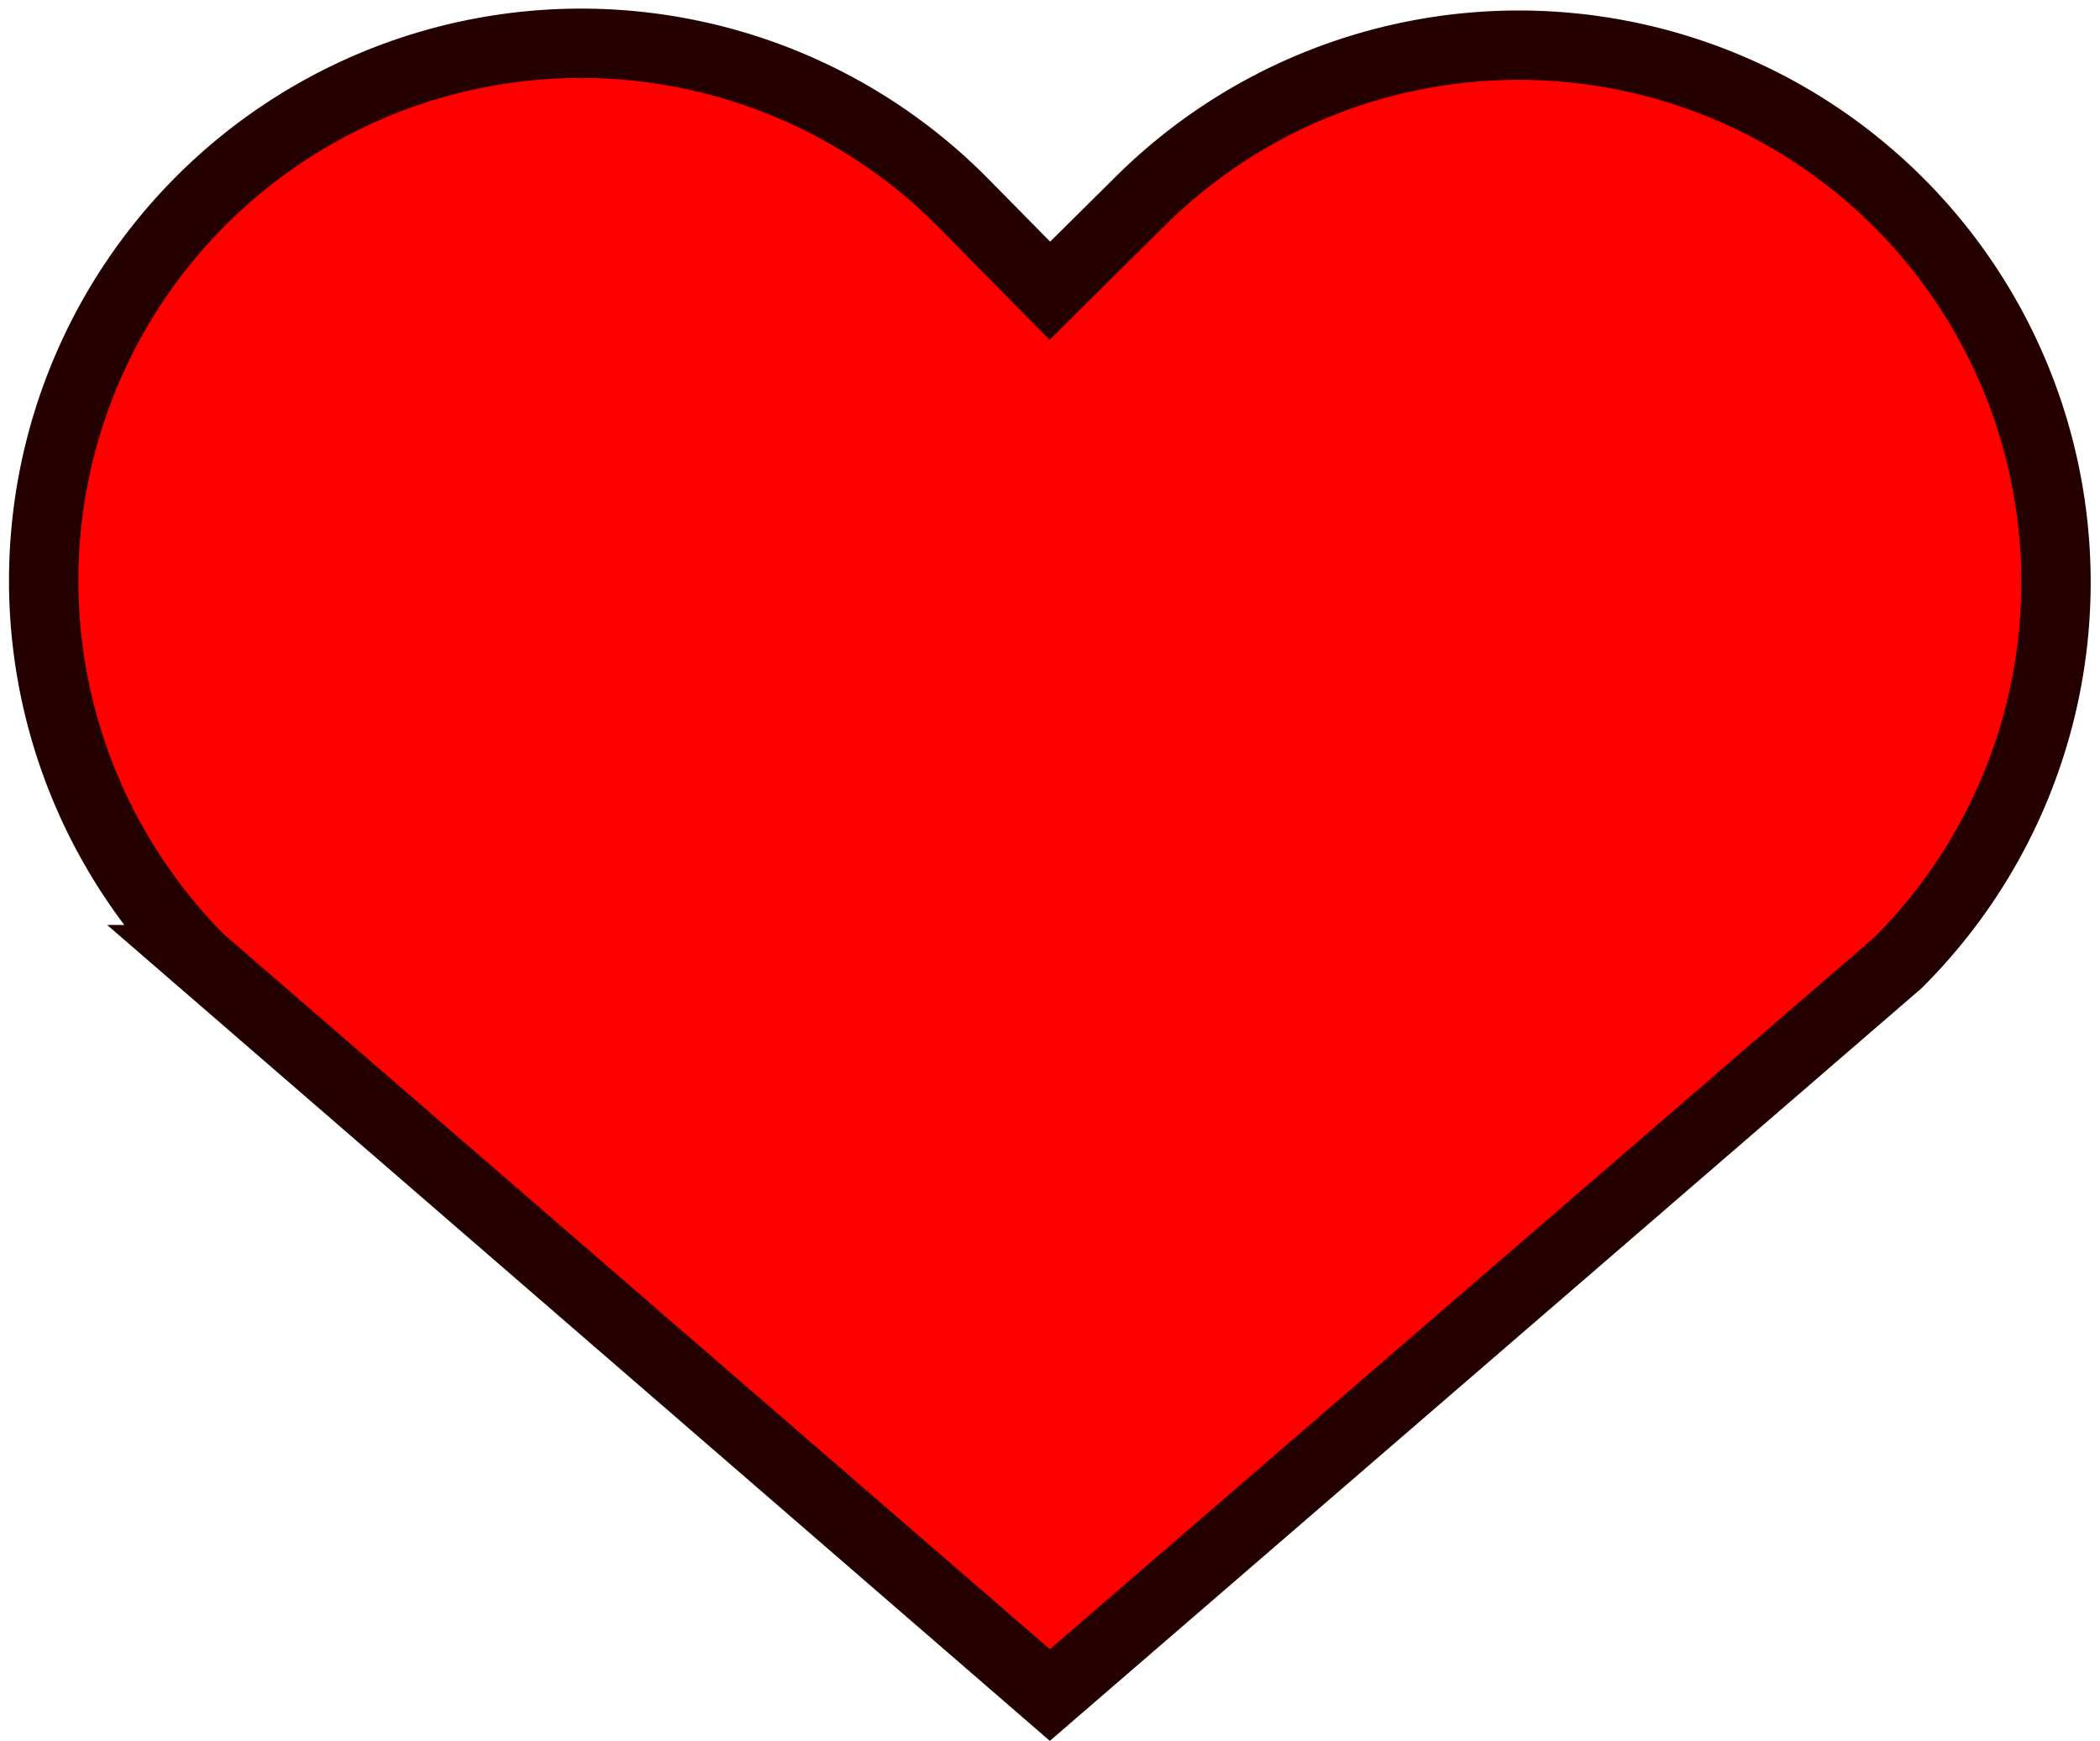 <?xml version="1.0" encoding="UTF-8" standalone="no"?>
<!-- Created with Inkscape (http://www.inkscape.org/) -->

<svg
   width="8.023mm"
   height="6.653mm"
   viewBox="0 0 8.023 6.653"
   version="1.1"
   id="svg5"
   xml:space="preserve"
   inkscape:version="1.2.1 (9c6d41e410, 2022-07-14)"
   sodipodi:docname="game_image.svg"
   xmlns:inkscape="http://www.inkscape.org/namespaces/inkscape"
   xmlns:sodipodi="http://sodipodi.sourceforge.net/DTD/sodipodi-0.dtd"
   xmlns="http://www.w3.org/2000/svg"
   xmlns:svg="http://www.w3.org/2000/svg"><sodipodi:namedview
     id="namedview7"
     pagecolor="#ffffff"
     bordercolor="#000000"
     borderopacity="0.25"
     inkscape:showpageshadow="2"
     inkscape:pageopacity="0.0"
     inkscape:pagecheckerboard="0"
     inkscape:deskcolor="#d1d1d1"
     inkscape:document-units="mm"
     showgrid="false"
     inkscape:zoom="0.52724989"
     inkscape:cx="-147.93744"
     inkscape:cy="595.54304"
     inkscape:window-width="1920"
     inkscape:window-height="1017"
     inkscape:window-x="1912"
     inkscape:window-y="32"
     inkscape:window-maximized="1"
     inkscape:current-layer="layer1"
     showguides="false"><sodipodi:guide
       position="-61.272,195.023"
       orientation="0,-1"
       id="guide524"
       inkscape:locked="false" /></sodipodi:namedview><defs
     id="defs2" /><g
     inkscape:label="Layer 1"
     inkscape:groupmode="layer"
     id="layer1"
     transform="translate(-157.621,-174.821)"><path
       class="cls-5"
       d="m 161.632,181.298 -3.246,-2.81 a 2.053,2.053 0 0 1 2.91,-2.897 l 0.336,0.341 0.344,-0.341 a 2.052,2.052 0 1 1 2.895,2.91 z"
       id="path16"
       style="fill:#ff0000;fill-opacity:1;stroke:#240000;stroke-width:0.265;stroke-miterlimit:10;stroke-dasharray:none;stroke-opacity:1"
       inkscape:export-filename="lives.svg"
       inkscape:export-xdpi="96"
       inkscape:export-ydpi="96" /></g><style
     type="text/css"
     id="style2">
	.st0{fill:#535354;}
	.st1{fill:#5AA13B;}
	.st2{fill:url(#SVGID_1_);}
	.st3{fill:#444444;}
</style><style
     type="text/css"
     id="style2-6">
	.st0{fill:#535354;}
	.st1{fill:#208FC6;}
	.st2{fill:url(#SVGID_1_);}
	.st3{fill:#444444;}
</style><style
     type="text/css"
     id="style2-0">
	.st0{fill:#535354;}
	.st1{fill:#208FC6;}
	.st2{fill:url(#SVGID_1_);}
	.st3{fill:#444444;}
</style><style
     type="text/css"
     id="style2-03">
	.st0{fill:#535354;}
	.st1{fill:#208FC6;}
	.st2{fill:url(#SVGID_1_);}
	.st3{fill:#444444;}
</style><style
     type="text/css"
     id="style2-1">
	.st0{fill:#535354;}
	.st1{fill:#5AA13B;}
	.st2{fill:url(#SVGID_1_);}
	.st3{fill:#444444;}
</style><style
     type="text/css"
     id="style2-3">
	.st0{fill:#535354;}
	.st1{fill:#208FC6;}
	.st2{fill:url(#SVGID_1_);}
	.st3{fill:#444444;}
</style><style
     type="text/css"
     id="style2-5">
	.st0{fill:#535354;}
	.st1{fill:#5AA13B;}
	.st2{fill:url(#SVGID_1_);}
	.st3{fill:#444444;}
</style><style
     type="text/css"
     id="style3">
	.st0{fill:#535354;}
	.st1{fill:#208FC6;}
	.st2{fill:url(#SVGID_1_);}
	.st3{fill:#444444;}
</style><style
     type="text/css"
     id="style2-00">
	.st0{fill:#535354;}
	.st1{fill:#5AA13B;}
	.st2{fill:url(#SVGID_1_);}
	.st3{fill:#444444;}
</style><style
     type="text/css"
     id="style2-2">
	.st0{fill:#535354;}
	.st1{fill:#208FC6;}
	.st2{fill:url(#SVGID_1_);}
	.st3{fill:#444444;}
</style></svg>

